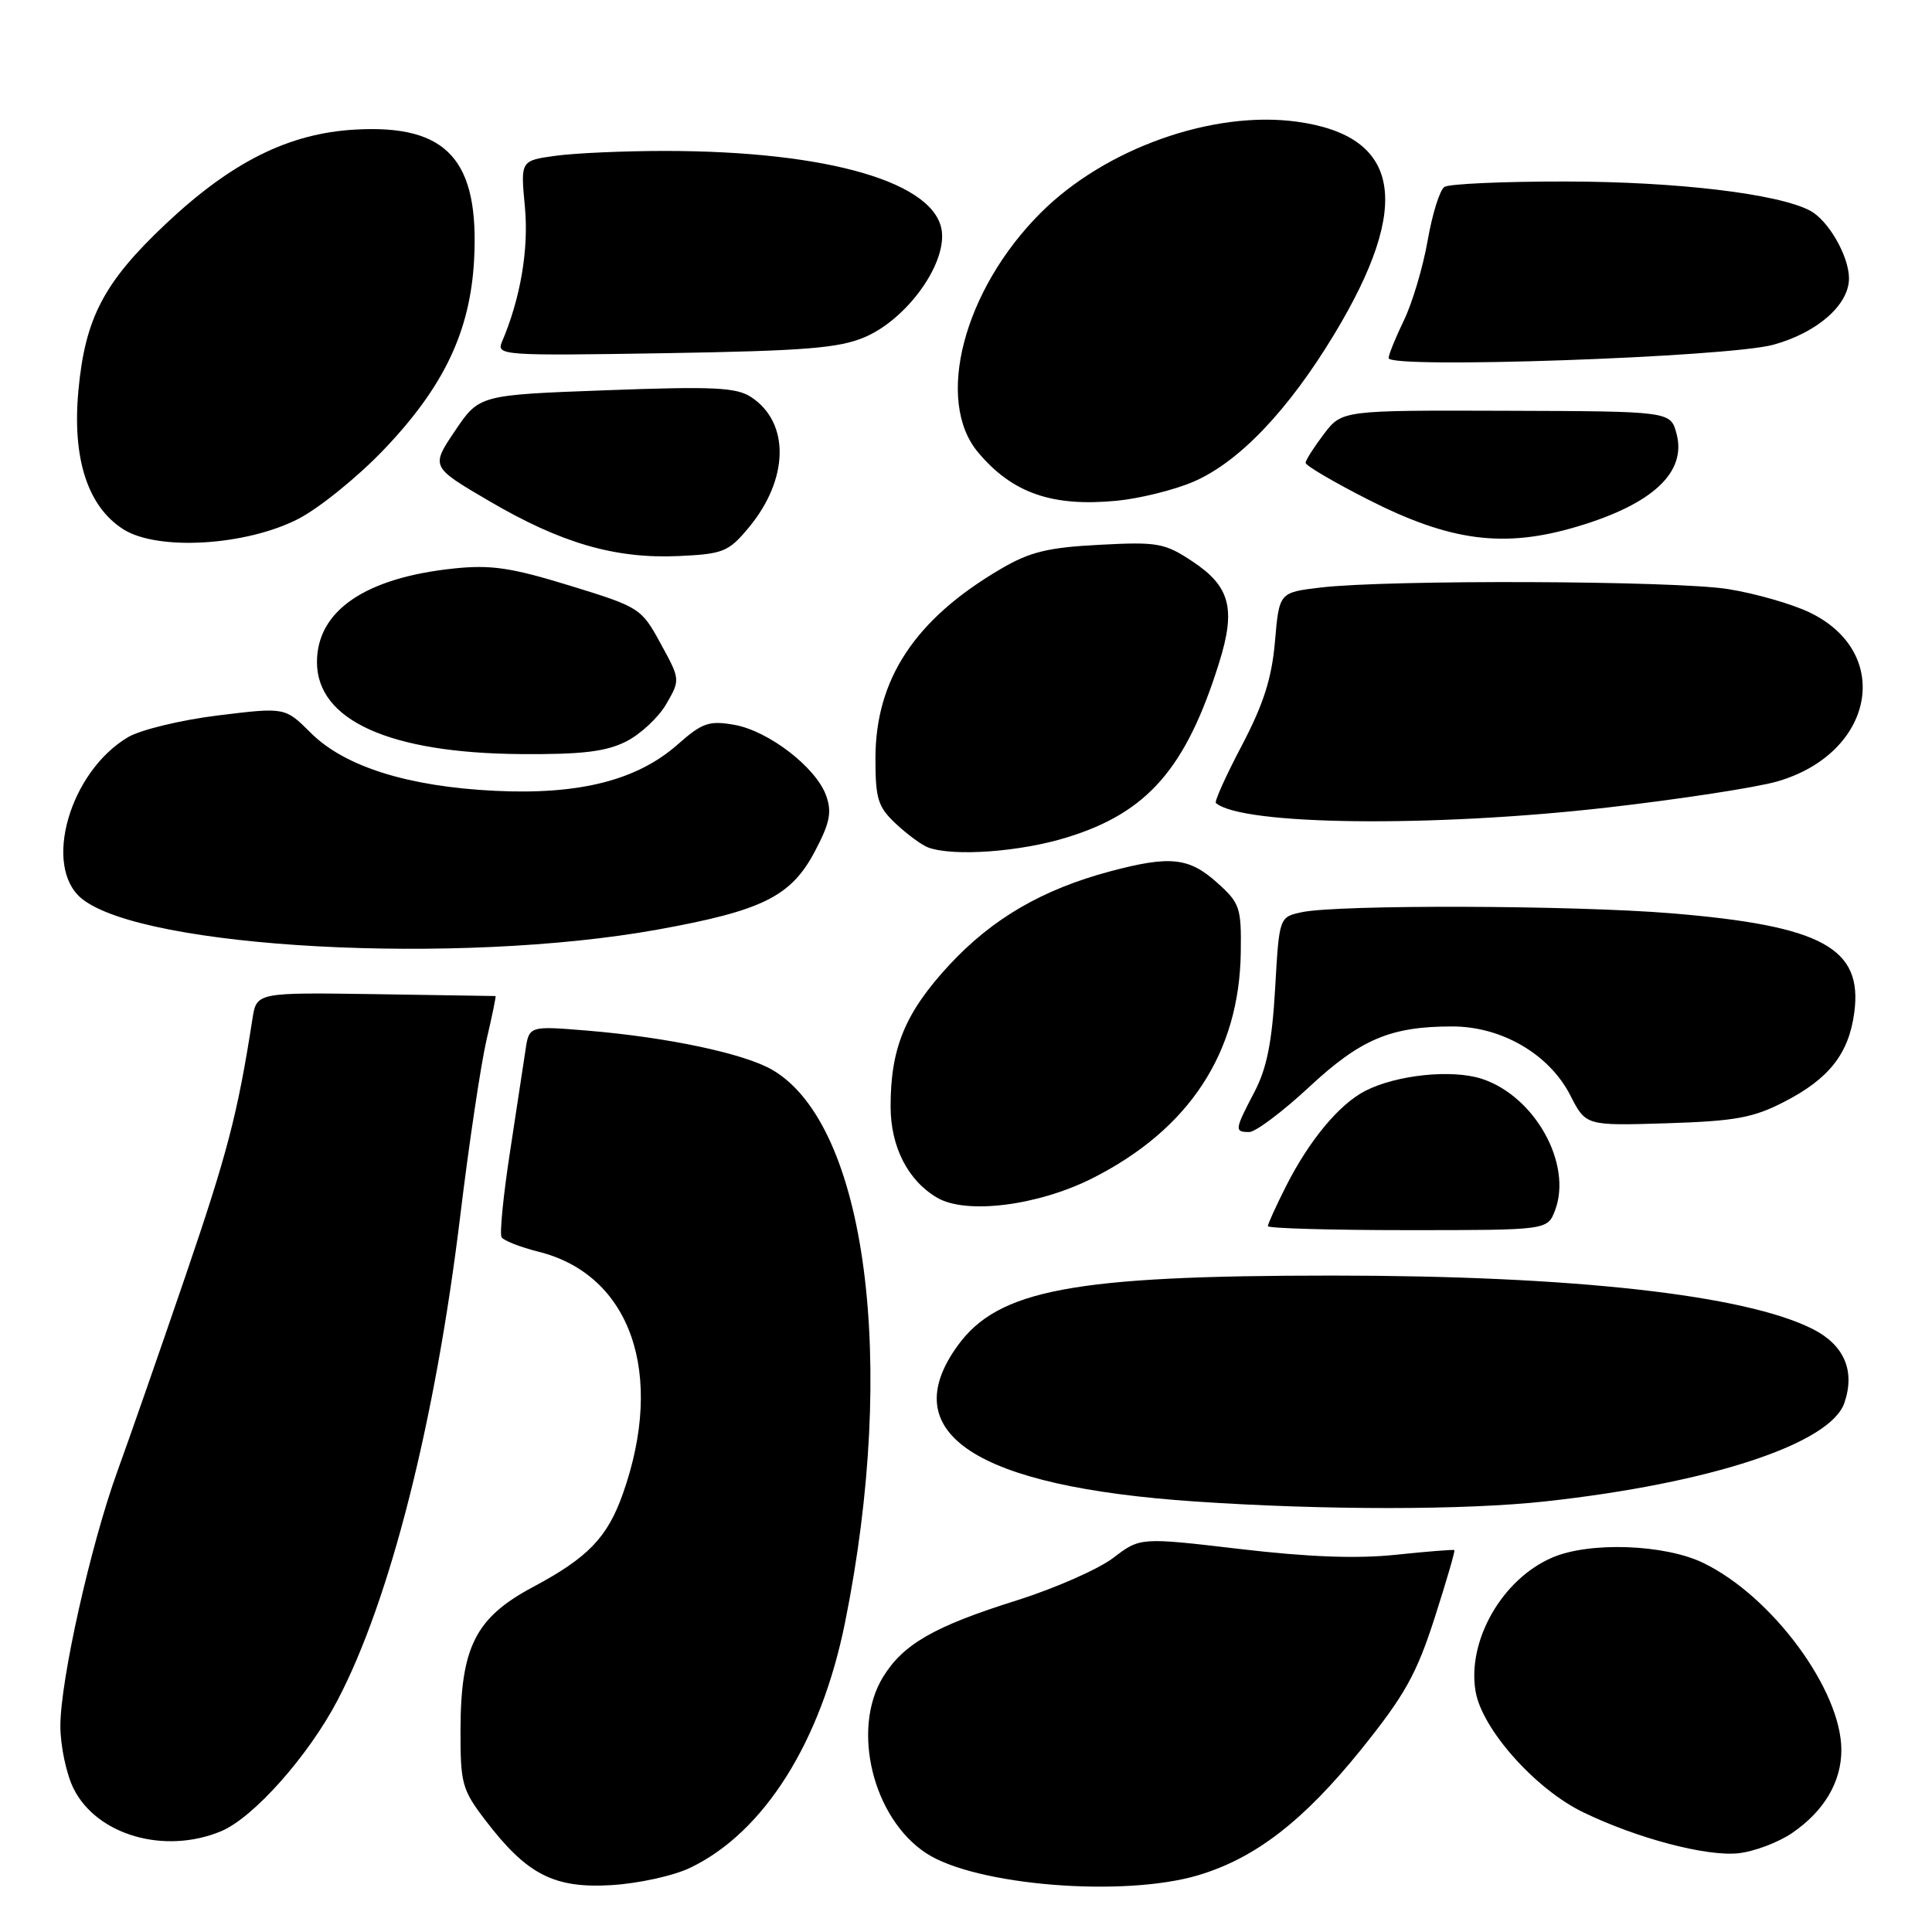 <?xml version="1.0" encoding="UTF-8" standalone="no"?>
<!DOCTYPE svg PUBLIC "-//W3C//DTD SVG 1.1//EN" "http://www.w3.org/Graphics/SVG/1.1/DTD/svg11.dtd" >
<svg xmlns="http://www.w3.org/2000/svg" xmlns:xlink="http://www.w3.org/1999/xlink" version="1.1" viewBox="0 0 256 256">
 <g >
 <path fill="currentColor"
d=" M 91.50 247.47 C 101.25 242.77 108.79 230.81 111.98 214.95 C 118.93 180.47 114.80 149.04 102.35 141.77 C 98.63 139.60 88.51 137.45 77.80 136.56 C 70.10 135.93 70.10 135.93 69.62 139.21 C 69.35 141.02 68.42 147.14 67.55 152.82 C 66.68 158.49 66.19 163.50 66.46 163.94 C 66.74 164.39 68.96 165.26 71.40 165.87 C 83.61 168.94 88.16 182.08 82.52 197.97 C 80.47 203.74 77.89 206.41 70.62 210.29 C 63.03 214.33 61.05 218.23 61.02 229.17 C 61.00 236.32 61.22 237.14 64.29 241.16 C 69.80 248.39 73.39 250.24 81.00 249.79 C 84.62 249.57 89.27 248.55 91.50 247.47 Z  M 158.73 248.49 C 166.31 246.24 172.71 241.30 180.37 231.80 C 186.12 224.65 187.69 221.85 190.08 214.43 C 191.64 209.57 192.83 205.51 192.71 205.40 C 192.59 205.30 189.12 205.58 185.00 206.01 C 179.85 206.56 173.36 206.32 164.29 205.25 C 151.08 203.70 151.08 203.70 147.51 206.43 C 145.54 207.93 139.79 210.46 134.72 212.06 C 123.75 215.51 119.67 217.86 116.99 222.24 C 112.78 229.15 115.66 240.92 122.71 245.55 C 129.22 249.84 148.81 251.43 158.73 248.49 Z  M 237.47 242.88 C 241.72 239.97 244.00 236.10 243.99 231.85 C 243.97 223.91 234.80 211.50 225.70 207.10 C 220.59 204.62 210.67 204.26 205.72 206.37 C 199.07 209.20 194.38 217.37 195.52 224.11 C 196.37 229.12 203.43 237.06 209.77 240.13 C 216.91 243.59 226.04 246.00 230.31 245.57 C 232.41 245.35 235.63 244.14 237.47 242.88 Z  M 29.31 242.64 C 33.56 240.87 40.82 232.72 44.69 225.36 C 51.66 212.12 57.67 188.43 60.99 161.07 C 62.15 151.49 63.72 141.03 64.46 137.82 C 65.21 134.62 65.75 131.99 65.66 131.98 C 65.57 131.97 58.41 131.86 49.75 131.73 C 34.00 131.50 34.00 131.50 33.45 135.00 C 31.49 147.62 30.12 152.86 24.53 169.21 C 21.09 179.27 17.05 190.85 15.56 194.94 C 12.02 204.68 8.00 222.62 8.00 228.69 C 8.00 231.34 8.79 235.07 9.75 237.00 C 12.84 243.18 21.83 245.77 29.31 242.64 Z  M 204.79 198.94 C 226.64 196.54 242.54 191.30 244.39 185.89 C 245.84 181.66 244.38 178.24 240.23 176.12 C 231.28 171.57 208.38 169.02 176.50 169.02 C 142.23 169.02 132.27 170.88 126.90 178.30 C 118.48 189.92 129.27 197.00 158.42 198.96 C 175.57 200.12 194.12 200.11 204.79 198.94 Z  M 206.05 160.38 C 208.38 154.25 203.39 145.27 196.38 142.96 C 192.42 141.65 185.03 142.42 180.88 144.56 C 177.44 146.34 173.50 151.08 170.44 157.11 C 169.10 159.76 168.00 162.17 168.00 162.47 C 168.00 162.76 176.34 163.00 186.52 163.00 C 205.05 163.00 205.05 163.00 206.05 160.38 Z  M 144.76 156.12 C 157.57 149.65 164.23 139.51 164.41 126.17 C 164.49 120.24 164.30 119.66 161.23 116.92 C 157.54 113.62 155.02 113.35 147.13 115.45 C 138.13 117.85 131.48 121.72 125.78 127.87 C 119.94 134.18 118.00 138.86 118.01 146.62 C 118.01 151.96 120.31 156.45 124.19 158.71 C 128.04 160.96 137.55 159.76 144.76 156.12 Z  M 173.42 144.08 C 180.27 137.70 184.24 136.01 192.41 136.01 C 198.97 136.00 205.28 139.68 208.07 145.13 C 210.13 149.17 210.13 149.17 220.85 148.84 C 229.92 148.55 232.31 148.12 236.43 145.99 C 242.38 142.93 244.97 139.62 245.70 134.18 C 246.85 125.61 241.44 122.67 221.50 121.02 C 208.44 119.94 177.32 119.85 172.50 120.87 C 169.50 121.51 169.50 121.51 168.96 131.01 C 168.55 138.09 167.86 141.57 166.21 144.71 C 163.59 149.71 163.55 150.00 165.53 150.00 C 166.36 150.00 169.92 147.33 173.42 144.08 Z  M 87.17 123.17 C 101.05 120.66 104.82 118.78 107.97 112.82 C 109.96 109.06 110.25 107.62 109.47 105.43 C 108.14 101.69 101.83 96.83 97.28 96.04 C 93.96 95.46 93.05 95.77 89.79 98.65 C 84.42 103.39 76.79 105.33 65.61 104.79 C 54.08 104.23 45.65 101.58 41.17 97.10 C 37.77 93.71 37.77 93.71 28.88 94.80 C 23.99 95.40 18.63 96.70 16.98 97.67 C 9.22 102.25 5.62 114.84 10.84 119.08 C 19.03 125.70 60.76 127.94 87.17 123.17 Z  M 141.41 110.95 C 152.05 107.67 157.15 101.82 161.52 87.88 C 163.79 80.66 163.01 77.70 157.99 74.38 C 154.32 71.95 153.39 71.78 145.67 72.19 C 138.85 72.54 136.45 73.13 132.62 75.38 C 121.25 82.04 116.00 89.98 116.00 100.51 C 116.00 105.89 116.33 106.93 118.75 109.19 C 120.26 110.60 122.17 112.00 123.00 112.30 C 126.36 113.52 135.19 112.88 141.41 110.95 Z  M 212.99 107.00 C 222.61 105.90 232.75 104.34 235.52 103.54 C 248.37 99.80 250.90 86.49 239.78 81.15 C 237.42 80.02 232.57 78.63 229.00 78.06 C 221.98 76.93 183.98 76.79 175.00 77.85 C 169.50 78.50 169.50 78.50 168.94 85.00 C 168.52 89.88 167.42 93.31 164.55 98.78 C 162.44 102.78 160.90 106.21 161.11 106.40 C 164.51 109.37 189.73 109.66 212.99 107.00 Z  M 82.97 98.25 C 84.87 97.29 87.27 95.05 88.29 93.28 C 90.15 90.06 90.14 90.03 87.54 85.28 C 84.98 80.58 84.77 80.45 75.51 77.60 C 67.74 75.21 65.05 74.81 60.12 75.33 C 48.39 76.56 42.00 80.93 42.00 87.73 C 42.00 95.45 51.62 99.79 69.00 99.92 C 77.13 99.98 80.28 99.60 82.97 98.25 Z  M 99.17 69.96 C 104.55 63.52 104.70 56.00 99.52 52.61 C 97.57 51.33 94.50 51.18 80.35 51.71 C 63.50 52.33 63.50 52.33 60.29 57.09 C 57.08 61.86 57.08 61.86 64.82 66.39 C 74.35 71.98 81.52 74.06 89.91 73.68 C 95.82 73.41 96.53 73.12 99.17 69.96 Z  M 39.50 68.77 C 42.25 67.36 47.33 63.26 50.78 59.66 C 58.79 51.30 62.30 43.95 62.82 34.45 C 63.53 21.18 59.25 16.48 47.08 17.17 C 38.27 17.66 30.69 21.44 21.93 29.70 C 13.75 37.42 11.28 42.14 10.39 51.74 C 9.55 60.77 11.62 67.15 16.37 70.15 C 20.91 73.01 32.57 72.32 39.50 68.77 Z  M 209.00 69.77 C 219.01 66.79 223.51 62.57 222.15 57.47 C 221.36 54.50 221.36 54.50 199.59 54.43 C 177.82 54.36 177.82 54.36 175.41 57.53 C 174.09 59.27 173.00 60.98 173.00 61.33 C 173.00 61.69 176.71 63.87 181.25 66.18 C 192.19 71.75 199.30 72.67 209.00 69.77 Z  M 158.09 63.85 C 164.14 61.27 170.69 54.41 176.82 44.25 C 187.20 27.05 185.59 17.99 171.81 16.12 C 160.67 14.61 146.43 19.68 137.91 28.19 C 127.67 38.42 123.84 53.09 129.61 59.95 C 134.15 65.35 139.41 67.18 148.00 66.35 C 151.03 66.05 155.57 64.93 158.09 63.85 Z  M 234.98 45.68 C 240.79 44.08 245.00 40.40 245.00 36.89 C 245.00 33.96 242.29 29.22 239.86 27.92 C 235.66 25.68 222.23 24.07 207.50 24.05 C 199.25 24.04 192.00 24.36 191.39 24.77 C 190.78 25.17 189.78 28.37 189.17 31.88 C 188.56 35.38 187.14 40.14 186.03 42.44 C 184.91 44.75 184.00 47.00 184.00 47.45 C 184.00 48.90 228.91 47.34 234.98 45.68 Z  M 114.62 44.66 C 120.07 42.31 125.25 35.26 124.81 30.77 C 124.17 24.21 109.83 20.00 88.07 20.00 C 82.68 20.00 76.19 20.29 73.63 20.64 C 68.97 21.28 68.97 21.28 69.55 27.39 C 70.08 33.02 68.98 39.51 66.50 45.33 C 65.76 47.09 66.70 47.15 88.11 46.80 C 106.74 46.49 111.19 46.13 114.62 44.66 Z "/>
</g>
</svg>